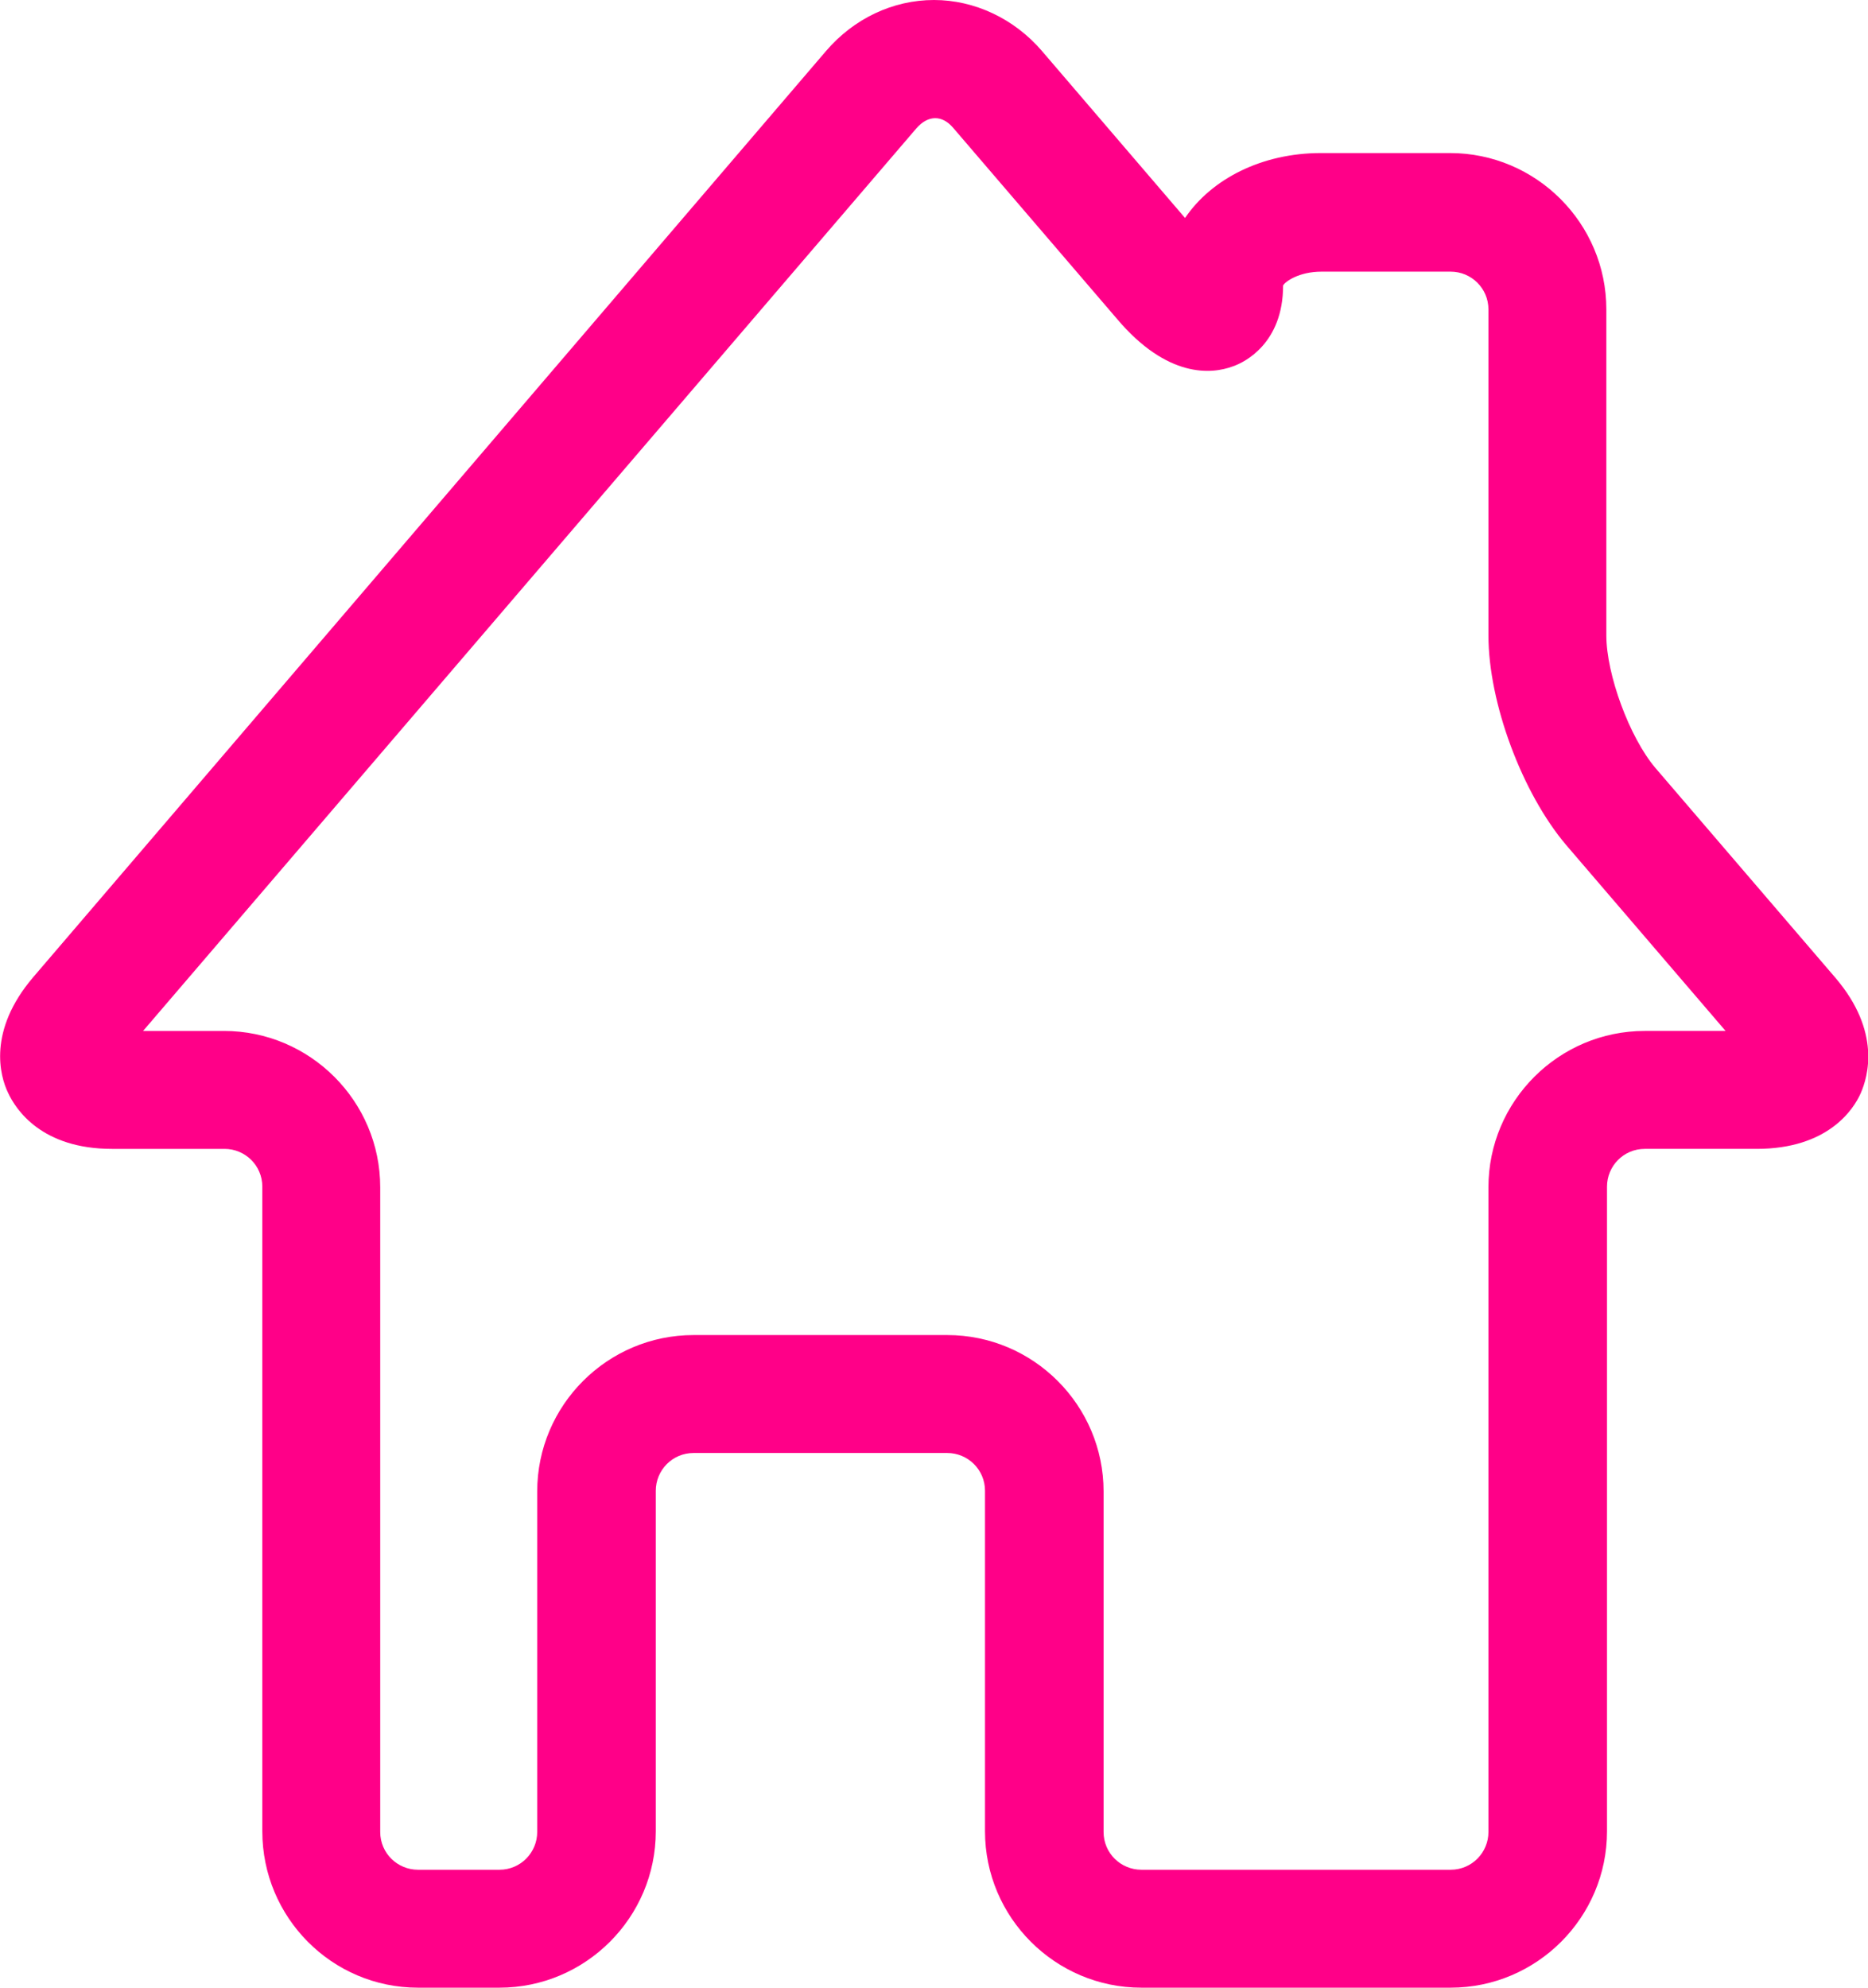 <?xml version="1.0" encoding="UTF-8"?><svg xmlns="http://www.w3.org/2000/svg" viewBox="0 0 28.2 30"><defs><style>.d{fill:#f08;}</style></defs><g id="a"/><g id="b"><g id="c"><path class="d" d="M21.9,30h-4.67c-1.3,0-2.36-1.06-2.36-2.36v-5.14c0-.32-.26-.57-.57-.57h-3.83c-.32,0-.57,.26-.57,.57v5.14c0,1.3-1.06,2.36-2.36,2.36h-1.23c-1.3,0-2.35-1.06-2.35-2.36v-9.73c0-.32-.26-.57-.57-.57H1.69c-1.06,0-1.45-.59-1.57-.85-.12-.25-.31-.93,.38-1.74L12.47,.77c.42-.49,1.01-.77,1.63-.77h0c.61,0,1.21,.28,1.63,.77l2.16,2.52c.4-.59,1.16-.98,2.05-.98h1.95c1.3,0,2.36,1.06,2.36,2.36v4.92c0,.59,.35,1.54,.74,2l2.72,3.17c.69,.81,.49,1.49,.38,1.74s-.5,.84-1.57,.84h-1.69c-.32,0-.57,.26-.57,.57v9.73c0,1.3-1.06,2.36-2.36,2.36Zm-11.43-9.85h3.83c1.3,0,2.36,1.06,2.36,2.36v5.14c0,.32,.26,.57,.57,.57h4.67c.32,0,.57-.26,.57-.57v-9.73c0-1.3,1.06-2.36,2.36-2.36h1.22l-2.41-2.81c-.66-.78-1.17-2.14-1.17-3.16V4.67c0-.32-.26-.57-.57-.57h-1.95c-.34,0-.55,.15-.58,.21,0,.87-.58,1.16-.76,1.22-.32,.12-.99,.18-1.75-.72l-2.47-2.88c-.17-.2-.38-.19-.55,0L2.16,15.56h1.22c1.3,0,2.36,1.06,2.36,2.36v9.73c0,.32,.26,.57,.57,.57h1.23c.32,0,.57-.26,.57-.57v-5.14c0-1.3,1.06-2.36,2.36-2.36ZM18.41,3.86h0Z"/></g></g></svg>